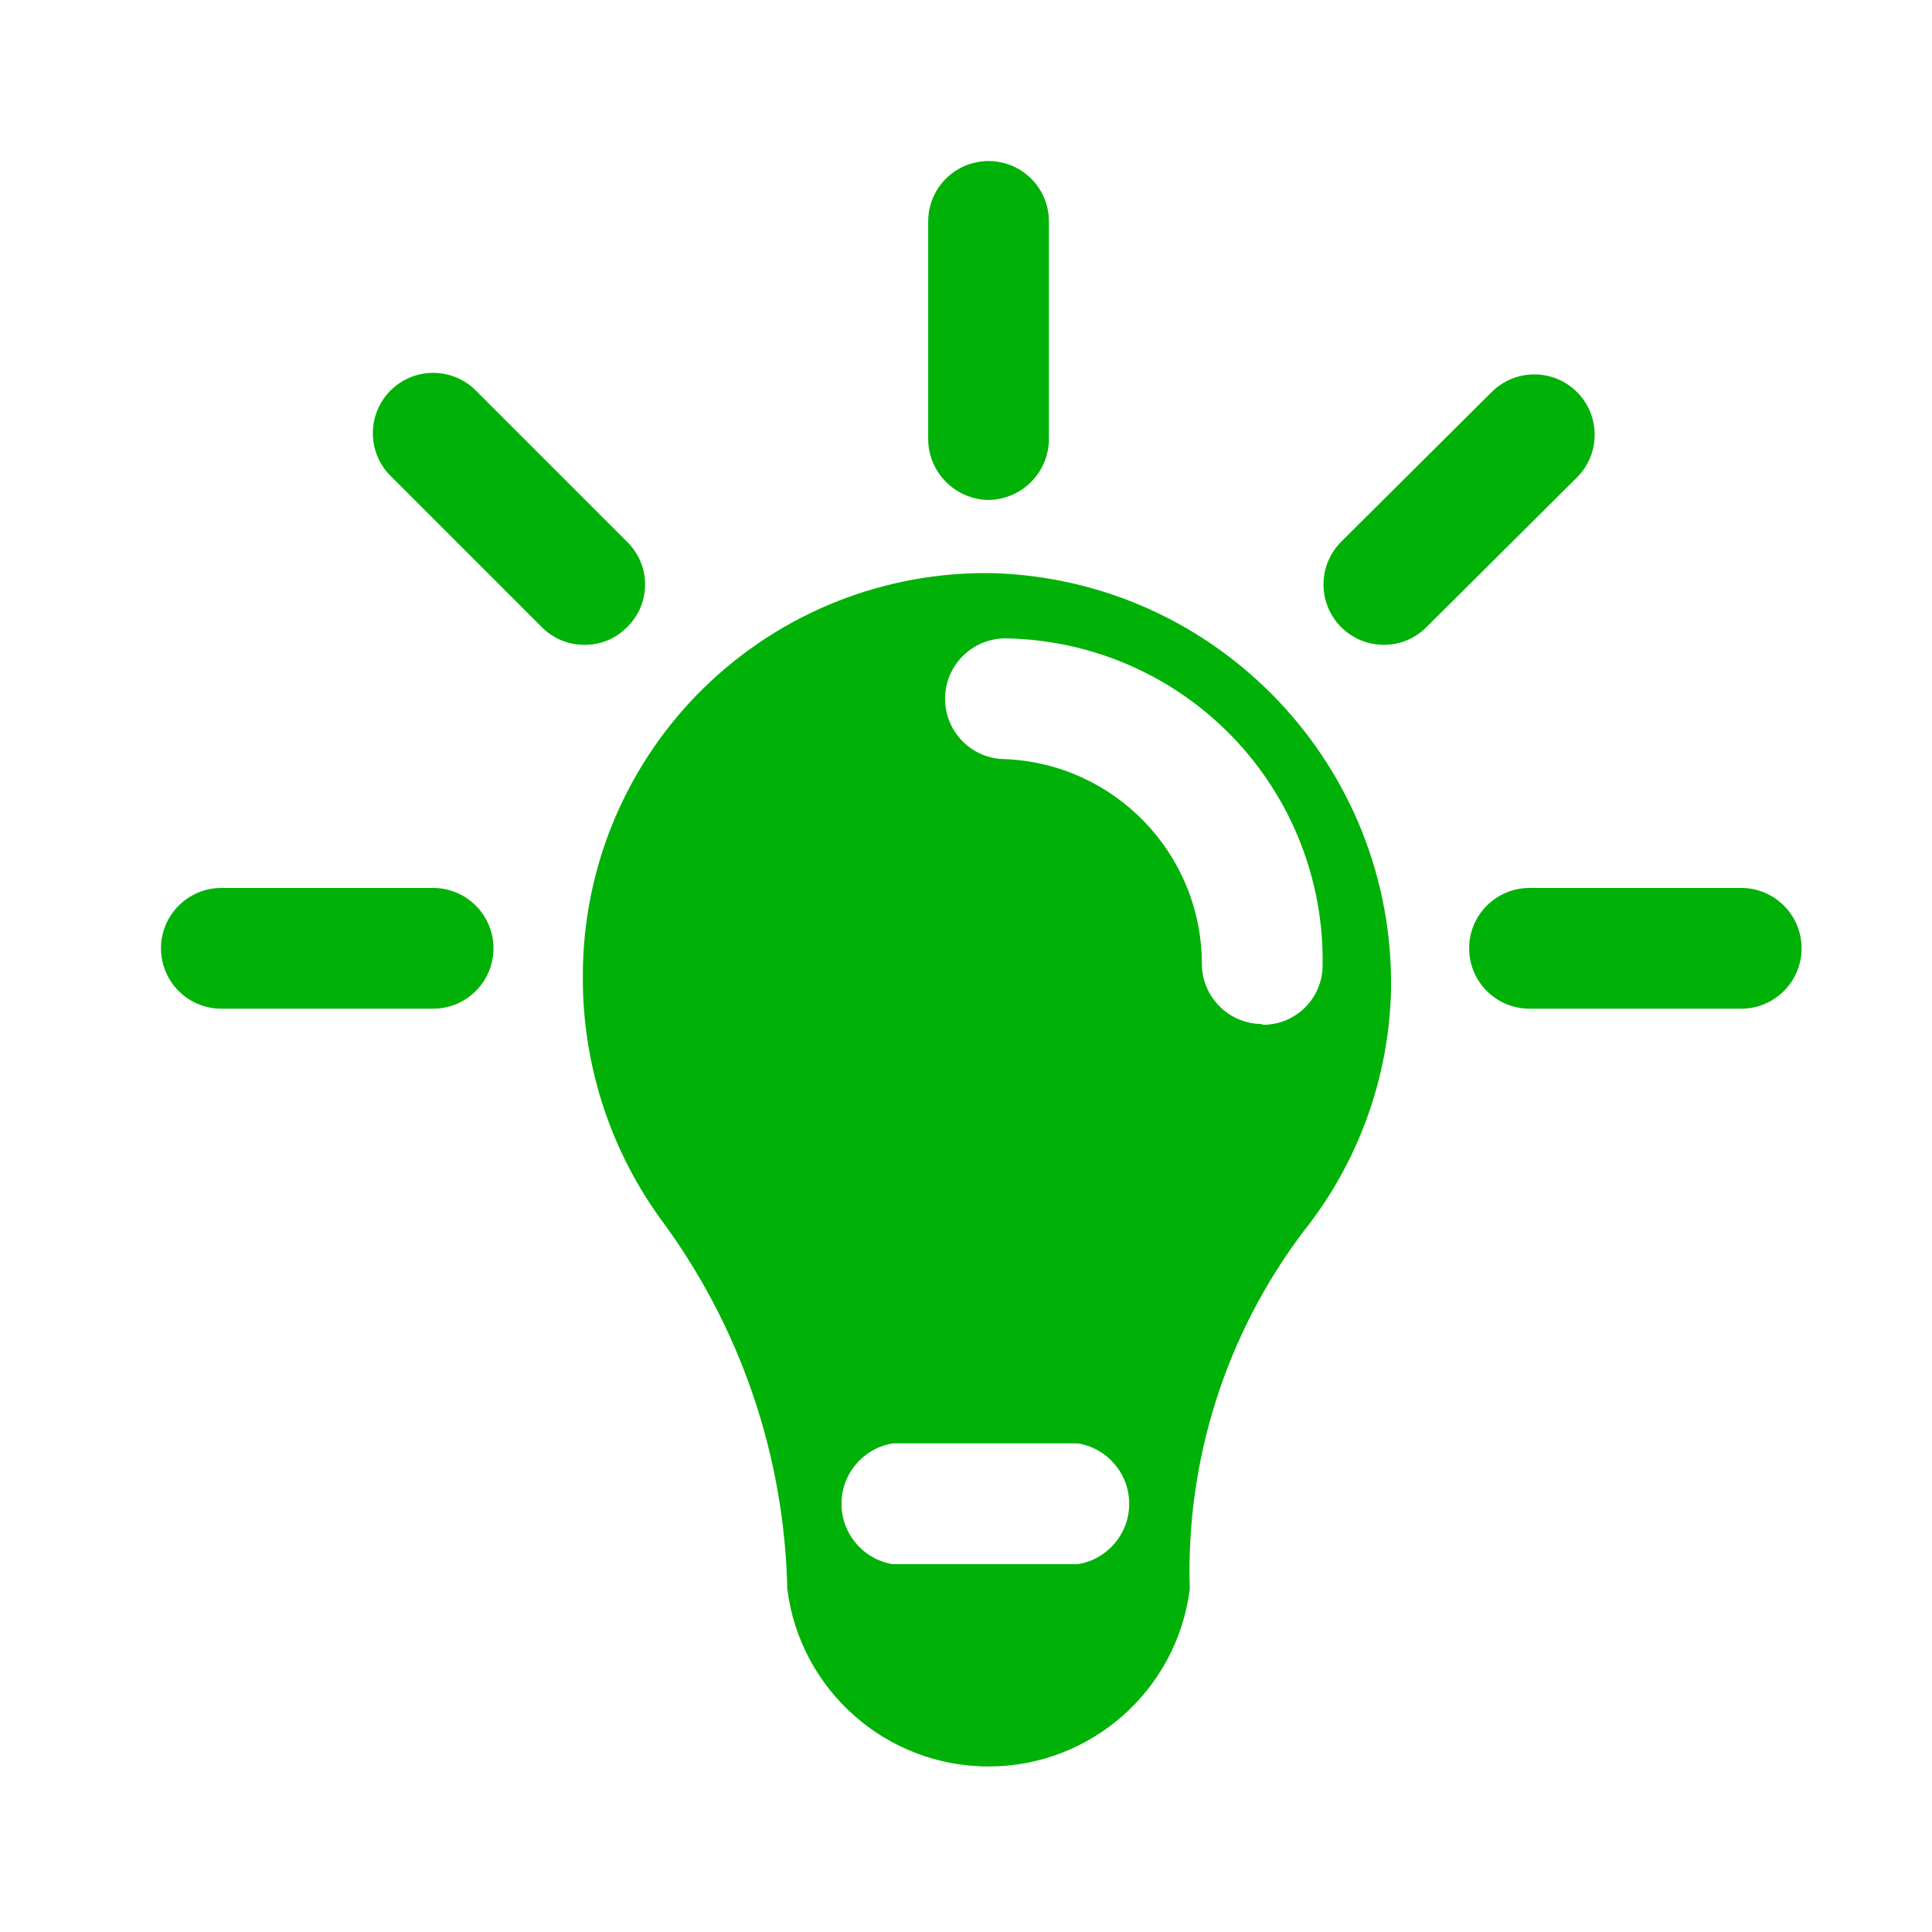 <svg width="40" height="40" viewBox="0 0 40 40" fill="none" xmlns="http://www.w3.org/2000/svg">
<path fill-rule="evenodd" clip-rule="evenodd" d="M20.583 11.867C18.342 11.818 16.175 12.674 14.572 14.242C12.969 15.81 12.066 17.958 12.067 20.201C12.054 21.992 12.608 23.742 13.65 25.201C15.315 27.428 16.241 30.12 16.3 32.901C16.566 34.999 18.351 36.573 20.467 36.573C22.582 36.573 24.367 34.999 24.633 32.901C24.549 30.238 25.378 27.627 26.983 25.501C28.119 24.077 28.757 22.321 28.8 20.501C28.875 15.863 25.219 12.021 20.583 11.867ZM18.483 32.384C17.871 32.284 17.422 31.755 17.422 31.134C17.422 30.514 17.871 29.984 18.483 29.884H22.317C22.929 29.984 23.379 30.514 23.379 31.134C23.379 31.755 22.929 32.284 22.317 32.384H18.483ZM24.883 19.934C24.874 20.618 25.416 21.183 26.1 21.201L26.167 21.217C26.835 21.208 27.374 20.669 27.383 20.001C27.415 18.23 26.74 16.519 25.508 15.246C24.276 13.974 22.588 13.244 20.817 13.217C20.126 13.217 19.567 13.777 19.567 14.467C19.567 15.158 20.126 15.717 20.817 15.717C23.079 15.815 24.868 17.669 24.883 19.934Z" fill="#00B207"/>
<path d="M20.467 10.351C21.153 10.342 21.708 9.787 21.717 9.101V4.584C21.717 4.137 21.479 3.725 21.092 3.501C20.705 3.278 20.229 3.278 19.842 3.501C19.455 3.725 19.217 4.137 19.217 4.584V9.101C19.226 9.787 19.78 10.342 20.467 10.351Z" fill="#00B207"/>
<path d="M32.65 8.117C32.162 7.63 31.371 7.63 30.883 8.117L27.767 11.217C27.41 11.575 27.303 12.112 27.496 12.579C27.689 13.046 28.145 13.35 28.65 13.351C28.982 13.352 29.3 13.22 29.533 12.984L32.65 9.884C33.138 9.396 33.138 8.605 32.65 8.117Z" fill="#00B207"/>
<path d="M36.05 18.384H31.667C30.976 18.384 30.417 18.944 30.417 19.634C30.417 20.324 30.976 20.884 31.667 20.884H36.05C36.74 20.884 37.3 20.324 37.3 19.634C37.3 18.944 36.74 18.384 36.05 18.384Z" fill="#00B207"/>
<path d="M8.967 18.384H4.583C3.893 18.384 3.333 18.944 3.333 19.634C3.333 20.324 3.893 20.884 4.583 20.884H8.967C9.657 20.884 10.217 20.324 10.217 19.634C10.217 18.944 9.657 18.384 8.967 18.384Z" fill="#00B207"/>
<path d="M12.983 12.984C13.222 12.752 13.356 12.433 13.356 12.101C13.356 11.768 13.222 11.45 12.983 11.217L9.883 8.117C9.572 7.783 9.102 7.645 8.66 7.758C8.217 7.871 7.871 8.217 7.758 8.66C7.645 9.103 7.782 9.572 8.117 9.884L11.217 12.984C11.45 13.22 11.768 13.352 12.1 13.351C12.432 13.354 12.751 13.222 12.983 12.984Z" fill="#00B207"/>
</svg>
